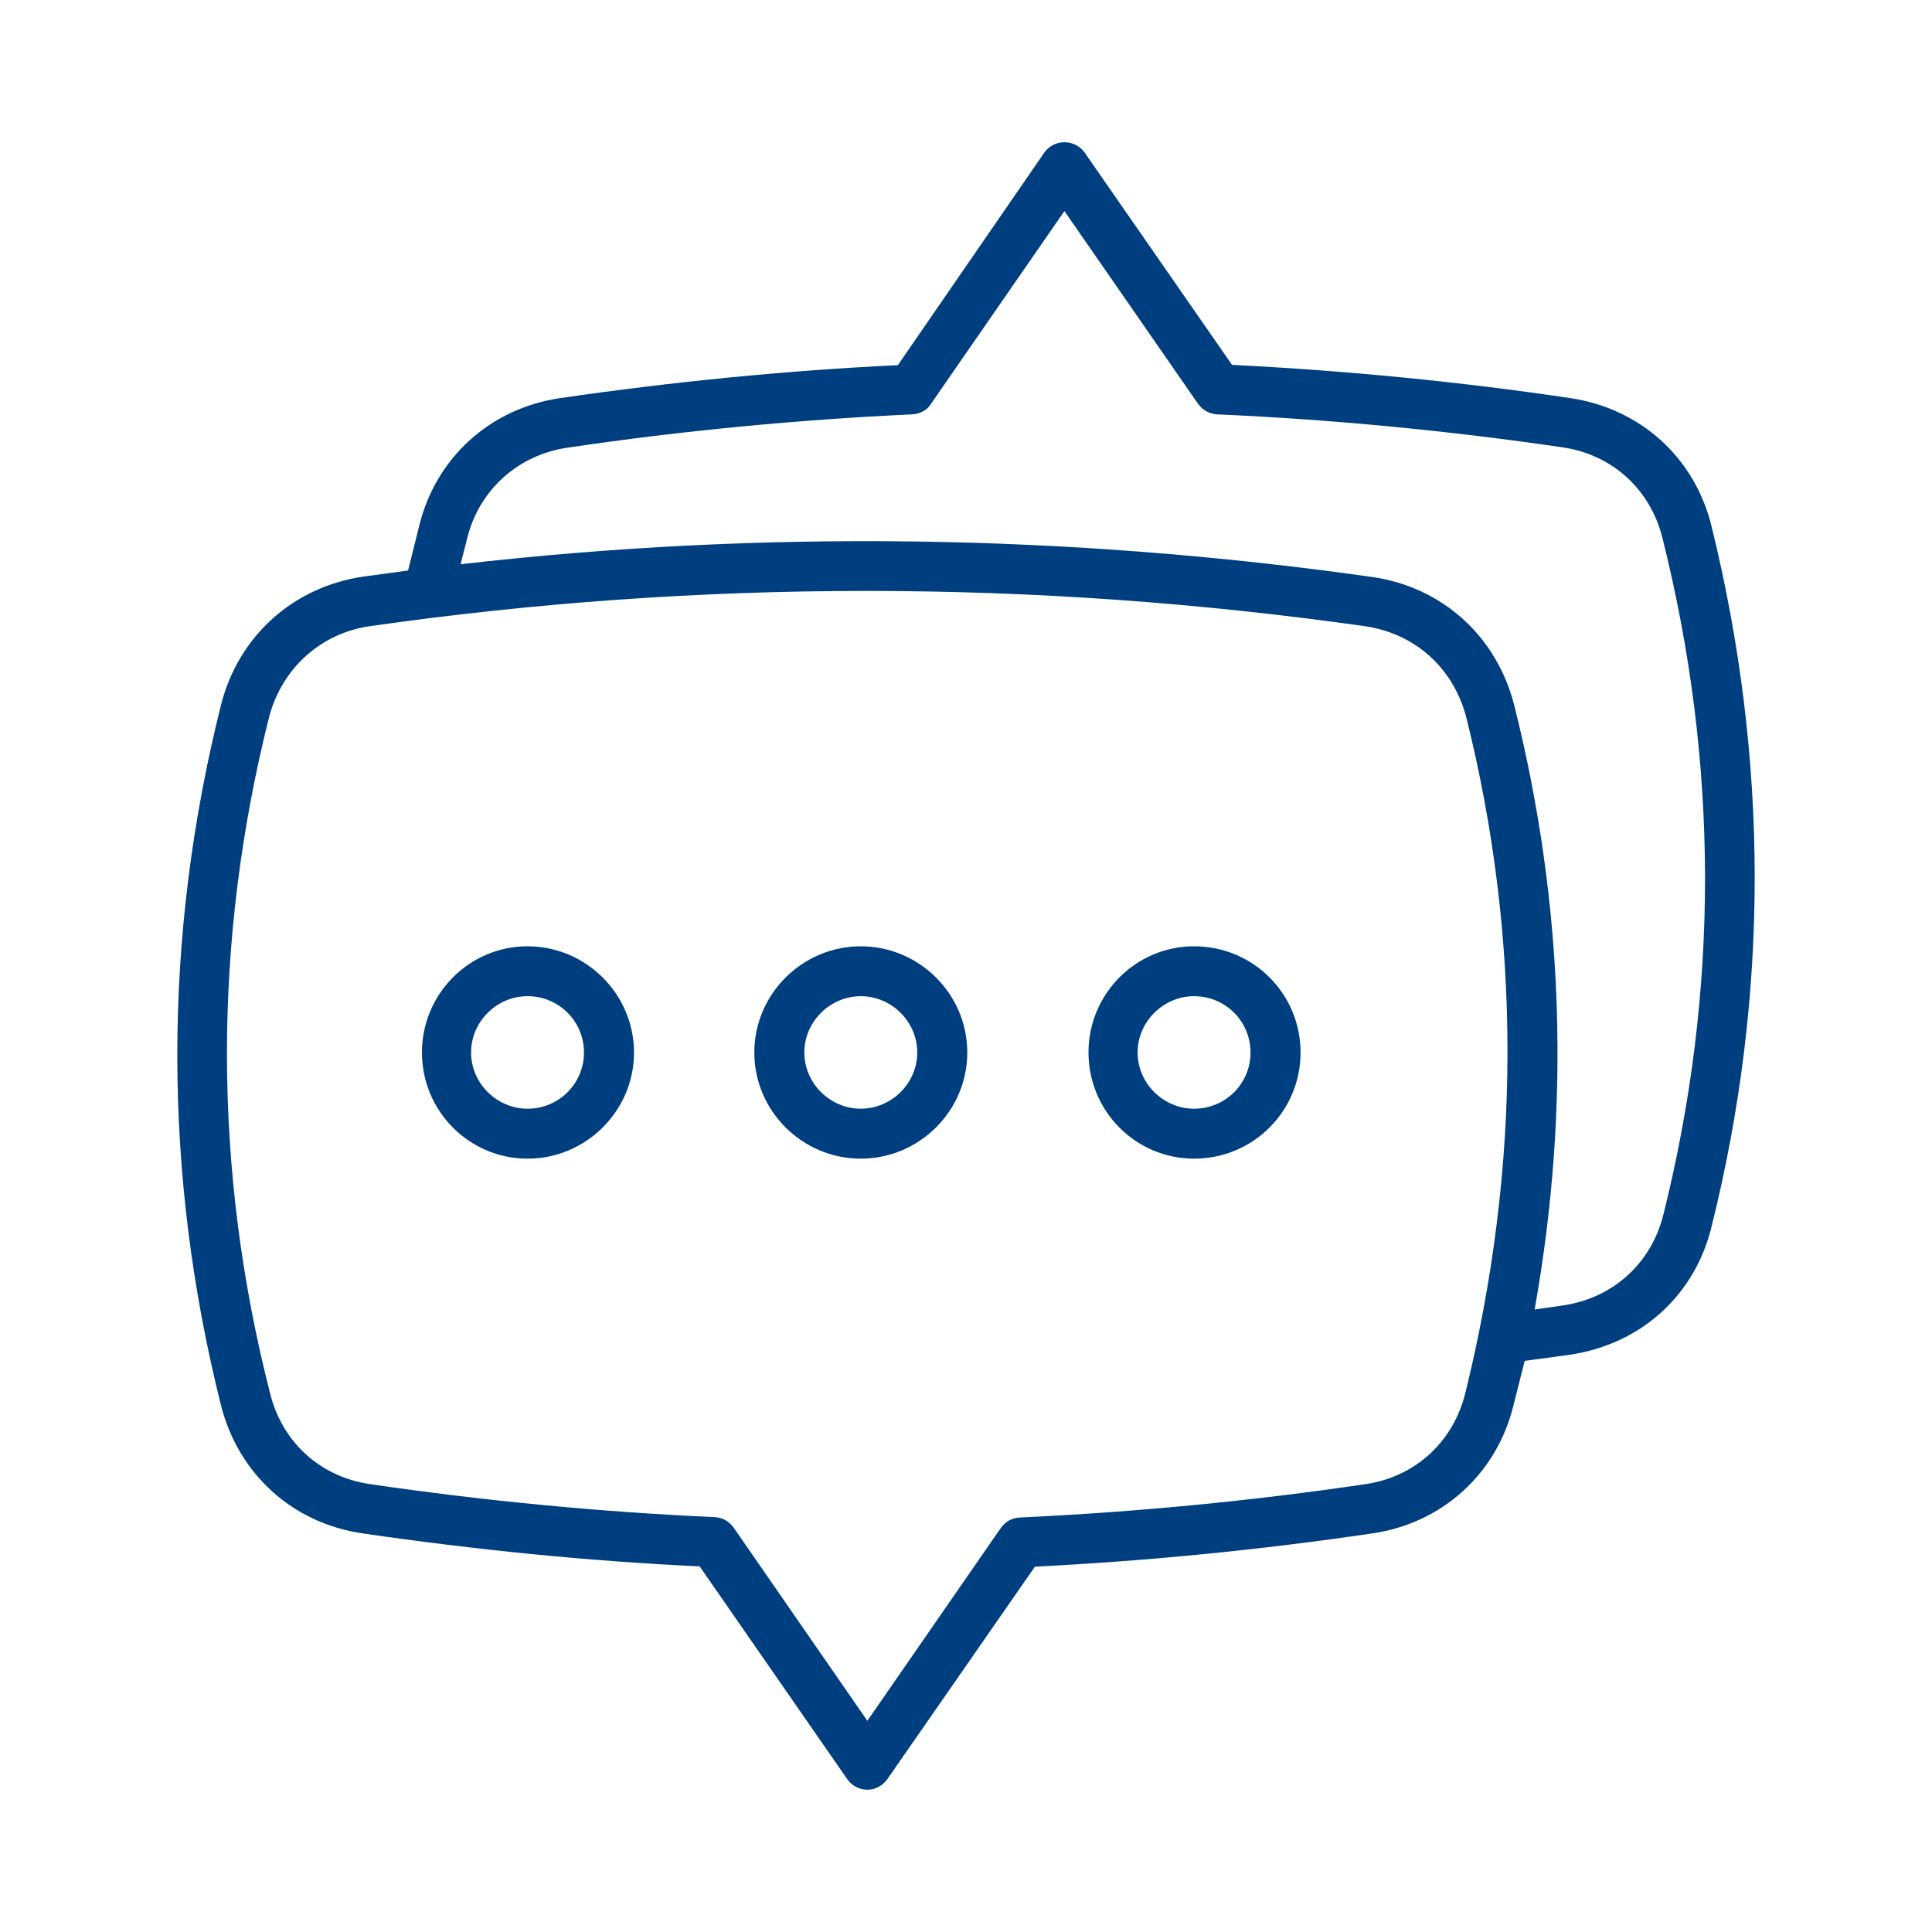 <?xml version="1.0" encoding="UTF-8"?>
<svg width="1200pt" height="1200pt" version="1.1" viewBox="0 0 1200 1200" xmlns="http://www.w3.org/2000/svg">
 <path d="m741.66 688.64c-18.984 0-35.062-15.703-35.062-34.922 0-19.266 16.125-34.969 35.062-34.969 19.547 0 35.062 15.703 35.062 34.969 0.047 19.219-15.469 34.922-35.062 34.922zm0-100.88c-36.234 0-65.578 29.578-65.578 65.953 0 36.422 29.344 65.953 65.578 65.953 36.797 0 66.141-29.578 66.141-65.953s-29.297-65.953-66.141-65.953zm-207 100.88c-18.984 0-35.062-15.703-35.062-34.922 0-19.266 16.078-34.969 35.062-34.969s35.062 15.703 35.062 34.969c0 19.219-16.078 34.922-35.062 34.922zm0-100.88c-36.234 0-66.141 29.578-66.141 65.953 0 36.422 29.906 65.953 66.141 65.953s66.141-29.578 66.141-65.953-29.906-65.953-66.141-65.953zm-207 100.88c-18.984 0-35.062-15.703-35.062-34.922 0-19.266 16.078-34.969 35.062-34.969 19.547 0 35.062 15.703 35.062 34.969 0 19.219-15.516 34.922-35.062 34.922zm0-100.88c-36.234 0-65.578 29.578-65.578 65.953 0 36.422 29.344 65.953 65.578 65.953s66.141-29.578 66.141-65.953c-0.047-36.375-29.906-65.953-66.141-65.953zm705.56 166.4c34.5-138.28 34.5-279.52-0.562-419.68-7.453-30.375-31.031-52.078-62.109-56.625-70.734-10.359-143.21-17.344-214.5-20.484-4.594-0.188-9.188-2.625-12.094-6.797l-82.828-119.48-82.828 119.67c-2.297 3.984-6.891 6.422-12.094 6.609-70.734 3.328-142.6 10.125-213.94 20.719-30.469 4.547-54.609 26.062-62.109 56.25-1.172 5.344-2.859 10.734-4.031 16.125 187.45-21.516 377.26-18.797 565.87 7.875 43.688 6.141 77.625 36.75 88.547 79.781 31.031 123.66 35.062 249.52 12.656 375.24 5.766-0.797 11.484-1.688 17.25-2.484 31.172-4.406 55.312-26.109 62.766-56.719zm-123.05 111c34.5-140.16 35.062-281.39 0.562-419.63-8.062-30.609-31.641-52.078-63.234-56.625-205.87-29.156-413.48-29.156-617.63 0-30.469 4.312-54.609 26.062-62.672 56.203-35.062 139.55-35.062 280.97 0.562 420.32 7.453 30.188 31.031 51.891 62.109 56.391 70.734 10.359 143.21 17.344 213.94 20.484 5.156 0.234 9.188 2.719 12.094 6.844l82.828 119.67 82.828-119.67c2.859-3.984 6.891-6.422 12.094-6.609 71.297-3.328 143.21-10.172 214.5-20.719 30.938-4.547 54.516-26.25 62.016-56.672zm152.95-538.08c-10.359-42.844-44.297-73.453-87.984-79.828-69.562-10.359-140.29-17.156-209.9-20.625l-91.406-131.68c-6.141-8.812-19.219-8.812-25.312 0l-90.844 131.86c-69.562 3.328-140.29 10.359-209.9 20.484-43.125 6.375-77.062 36.797-87.422 79.406-2.297 9.281-4.594 18.422-6.891 27.656-9.188 1.266-18.422 2.531-27.609 3.75-43.688 6.375-77.625 36.797-88.547 79.594-36.234 144.52-36.234 290.86 0 435.37 10.922 42.562 44.297 72.984 87.984 79.359 69.562 10.125 139.74 17.203 209.29 20.484l91.453 131.86c6.234 9.141 19.078 9.141 25.312 0l91.453-131.68c69.562-3.516 139.74-10.359 209.9-20.719 43.125-6.375 77.062-36.984 87.422-79.781 2.297-9.094 4.594-18.234 6.891-27.328 9.188-1.219 18.422-2.484 27.609-3.75 44.297-6.375 78.188-36.797 88.547-79.969 35.625-142.97 35.625-289.4-0.047-434.48z" fill="#003f7f" fill-rule="evenodd"/>
</svg>
